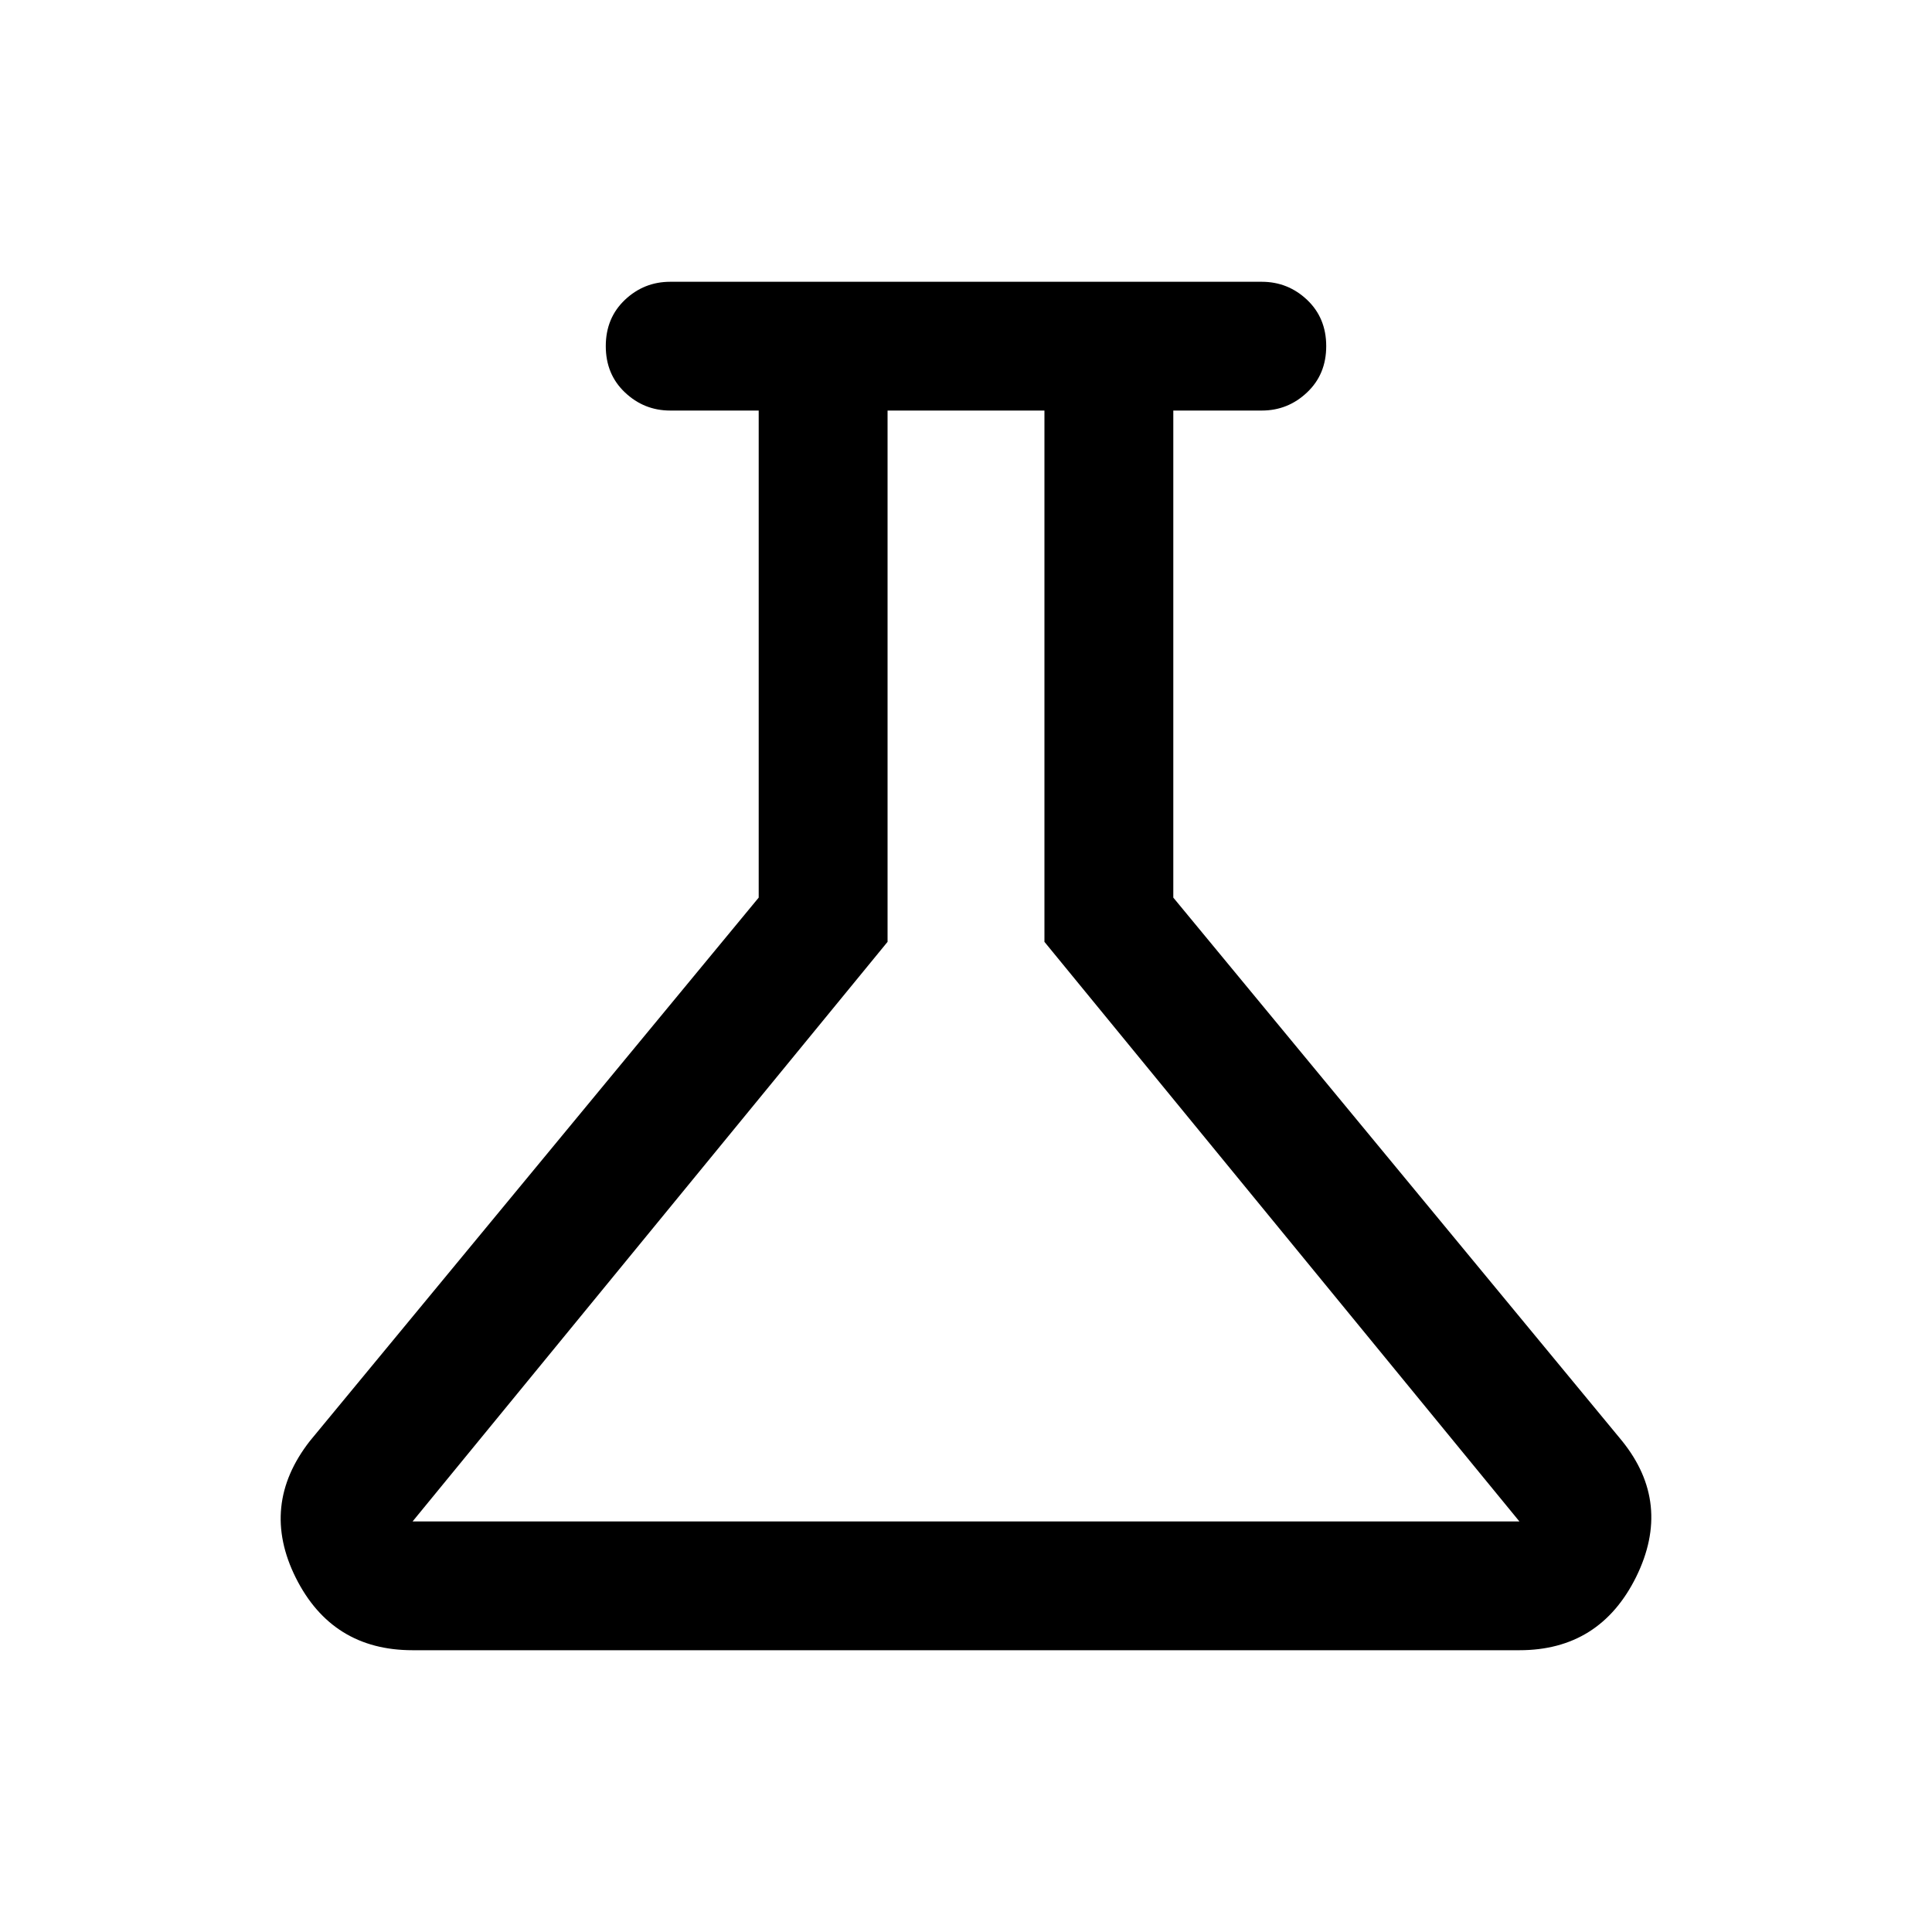 <svg xmlns="http://www.w3.org/2000/svg" viewBox="0 0 20 20"><path d="M4.271 17.083q-.833 0-1.209-.75-.374-.75.146-1.416l4.646-5.625V4.25h-.916q-.271 0-.469-.188-.198-.187-.198-.479 0-.291.198-.479.198-.187.469-.187h6.124q.271 0 .469.187.198.188.198.479 0 .292-.198.479-.198.188-.469.188h-.916v5.042l4.646 5.625q.52.645.146 1.406-.376.76-1.209.76Zm0-1.333h11.458l-4.917-6v-5.5H9.188v5.5ZM10 10Z"/></svg>
